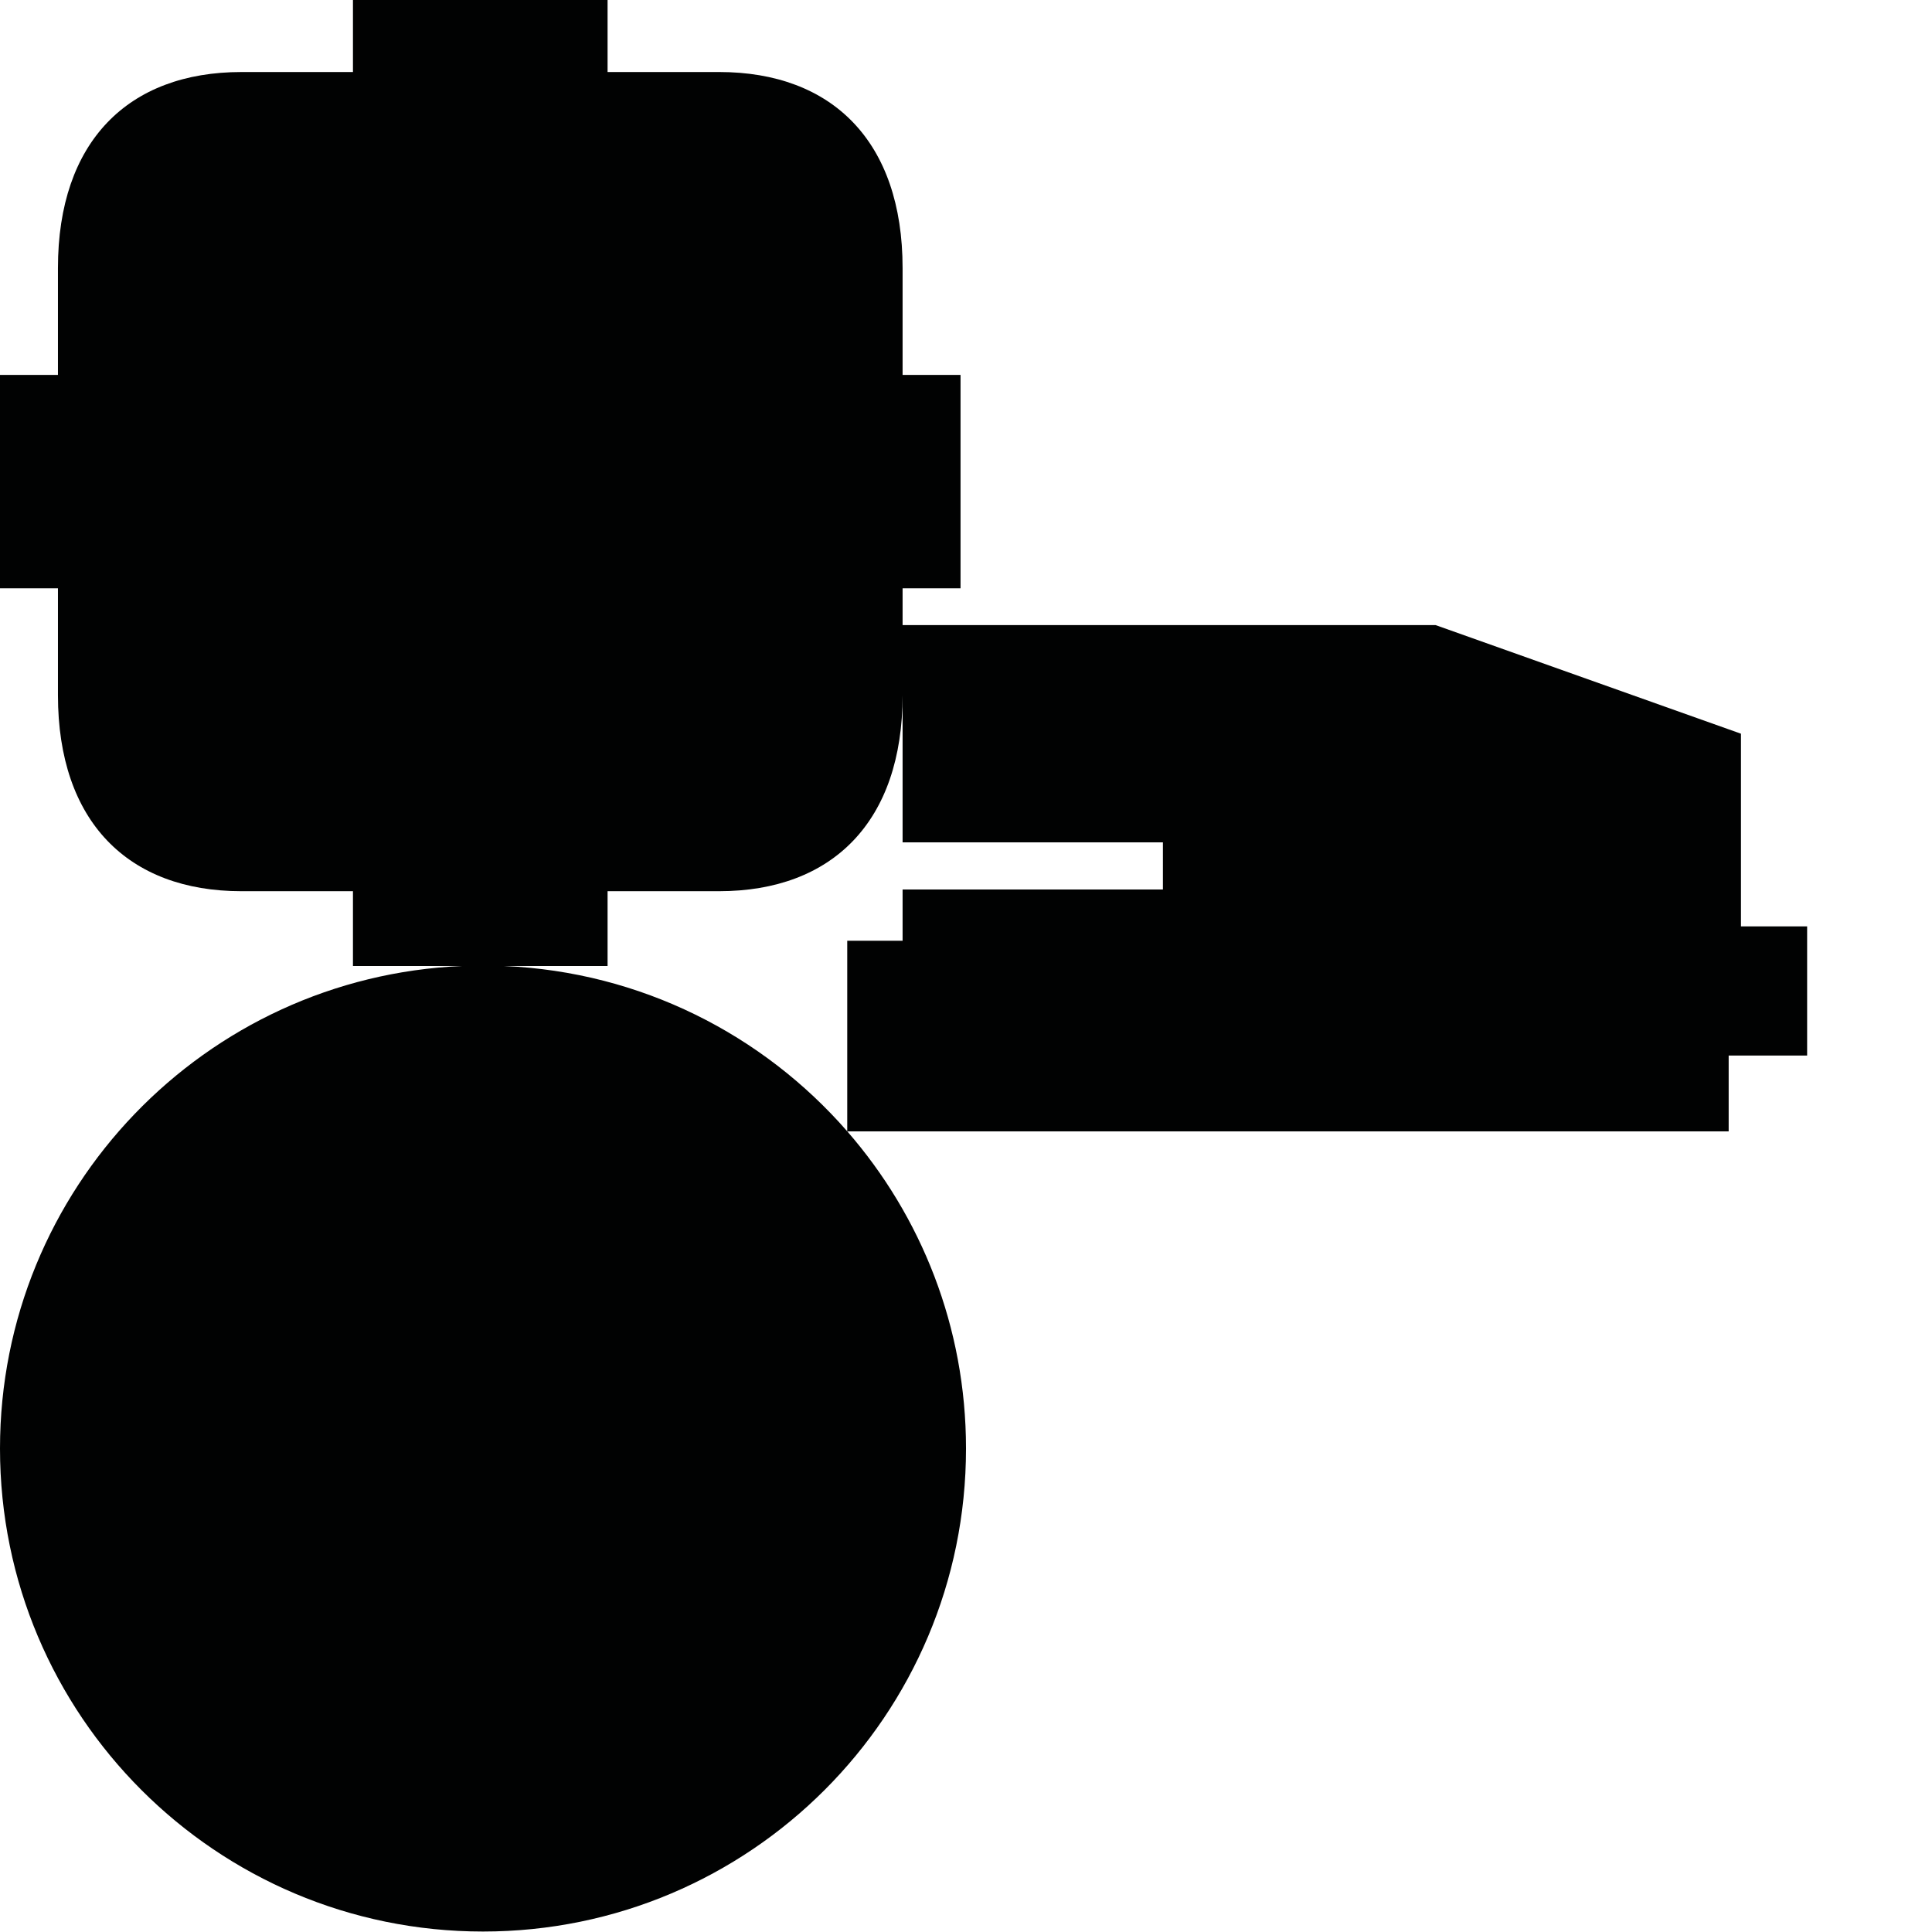 <?xml version="1.0" encoding="utf-8"?>
<!-- Generator: Adobe Illustrator 16.0.0, SVG Export Plug-In . SVG Version: 6.00 Build 0)  -->
<!DOCTYPE svg PUBLIC "-//W3C//DTD SVG 1.1//EN" "http://www.w3.org/Graphics/SVG/1.1/DTD/svg11.dtd">
<svg version="1.1" id="Calque_1" xmlns="http://www.w3.org/2000/svg" xmlns:xlink="http://www.w3.org/1999/xlink" x="0px" y="0px"
	 width="1190.551px" height="1190.551px" viewBox="0 0 1190.551 1190.551" enable-background="new 0 0 1190.551 1190.551"
	 xml:space="preserve">
<path fill="#010202" d="M1072.832,570.866V452.131l-188.211-66.947h-328.42v-22.665h35.707v-64.926v-1.624v-64.927h-35.707v-65.854
	c0-77.912-43.285-120.81-113.083-120.81c-24.751,0-68.715,0-68.715,0V-0.001h-77.366h-2.167h-77.367v44.384c0,0-43.961,0-68.713,0
	c-69.797,0-113.081,42.895-113.081,120.807v65.854H0v64.927v1.625v64.926h35.709v65.854c0,77.912,43.281,120.81,113.079,120.81
	c24.754,0,68.713,0,68.713,0v46.095h67.176C126.312,602.07,0,732.585,0,892.622c0,164.382,133.258,297.64,297.64,297.64
	s297.64-133.258,297.64-297.64c0-74.801-27.6-143.151-73.163-195.439h543.135v-46.735h48.354v-79.581H1072.832z M716.622,548.131
	H556.201v31.579h-34.105v117.449c-51.918-59.569-127.159-98.264-211.493-101.879h63.801v-46.099c0,0,43.964,0,68.715,0
	c69.798,0,113.083-42.896,113.083-120.809v90.705h160.421V548.131z"/>
</svg>
